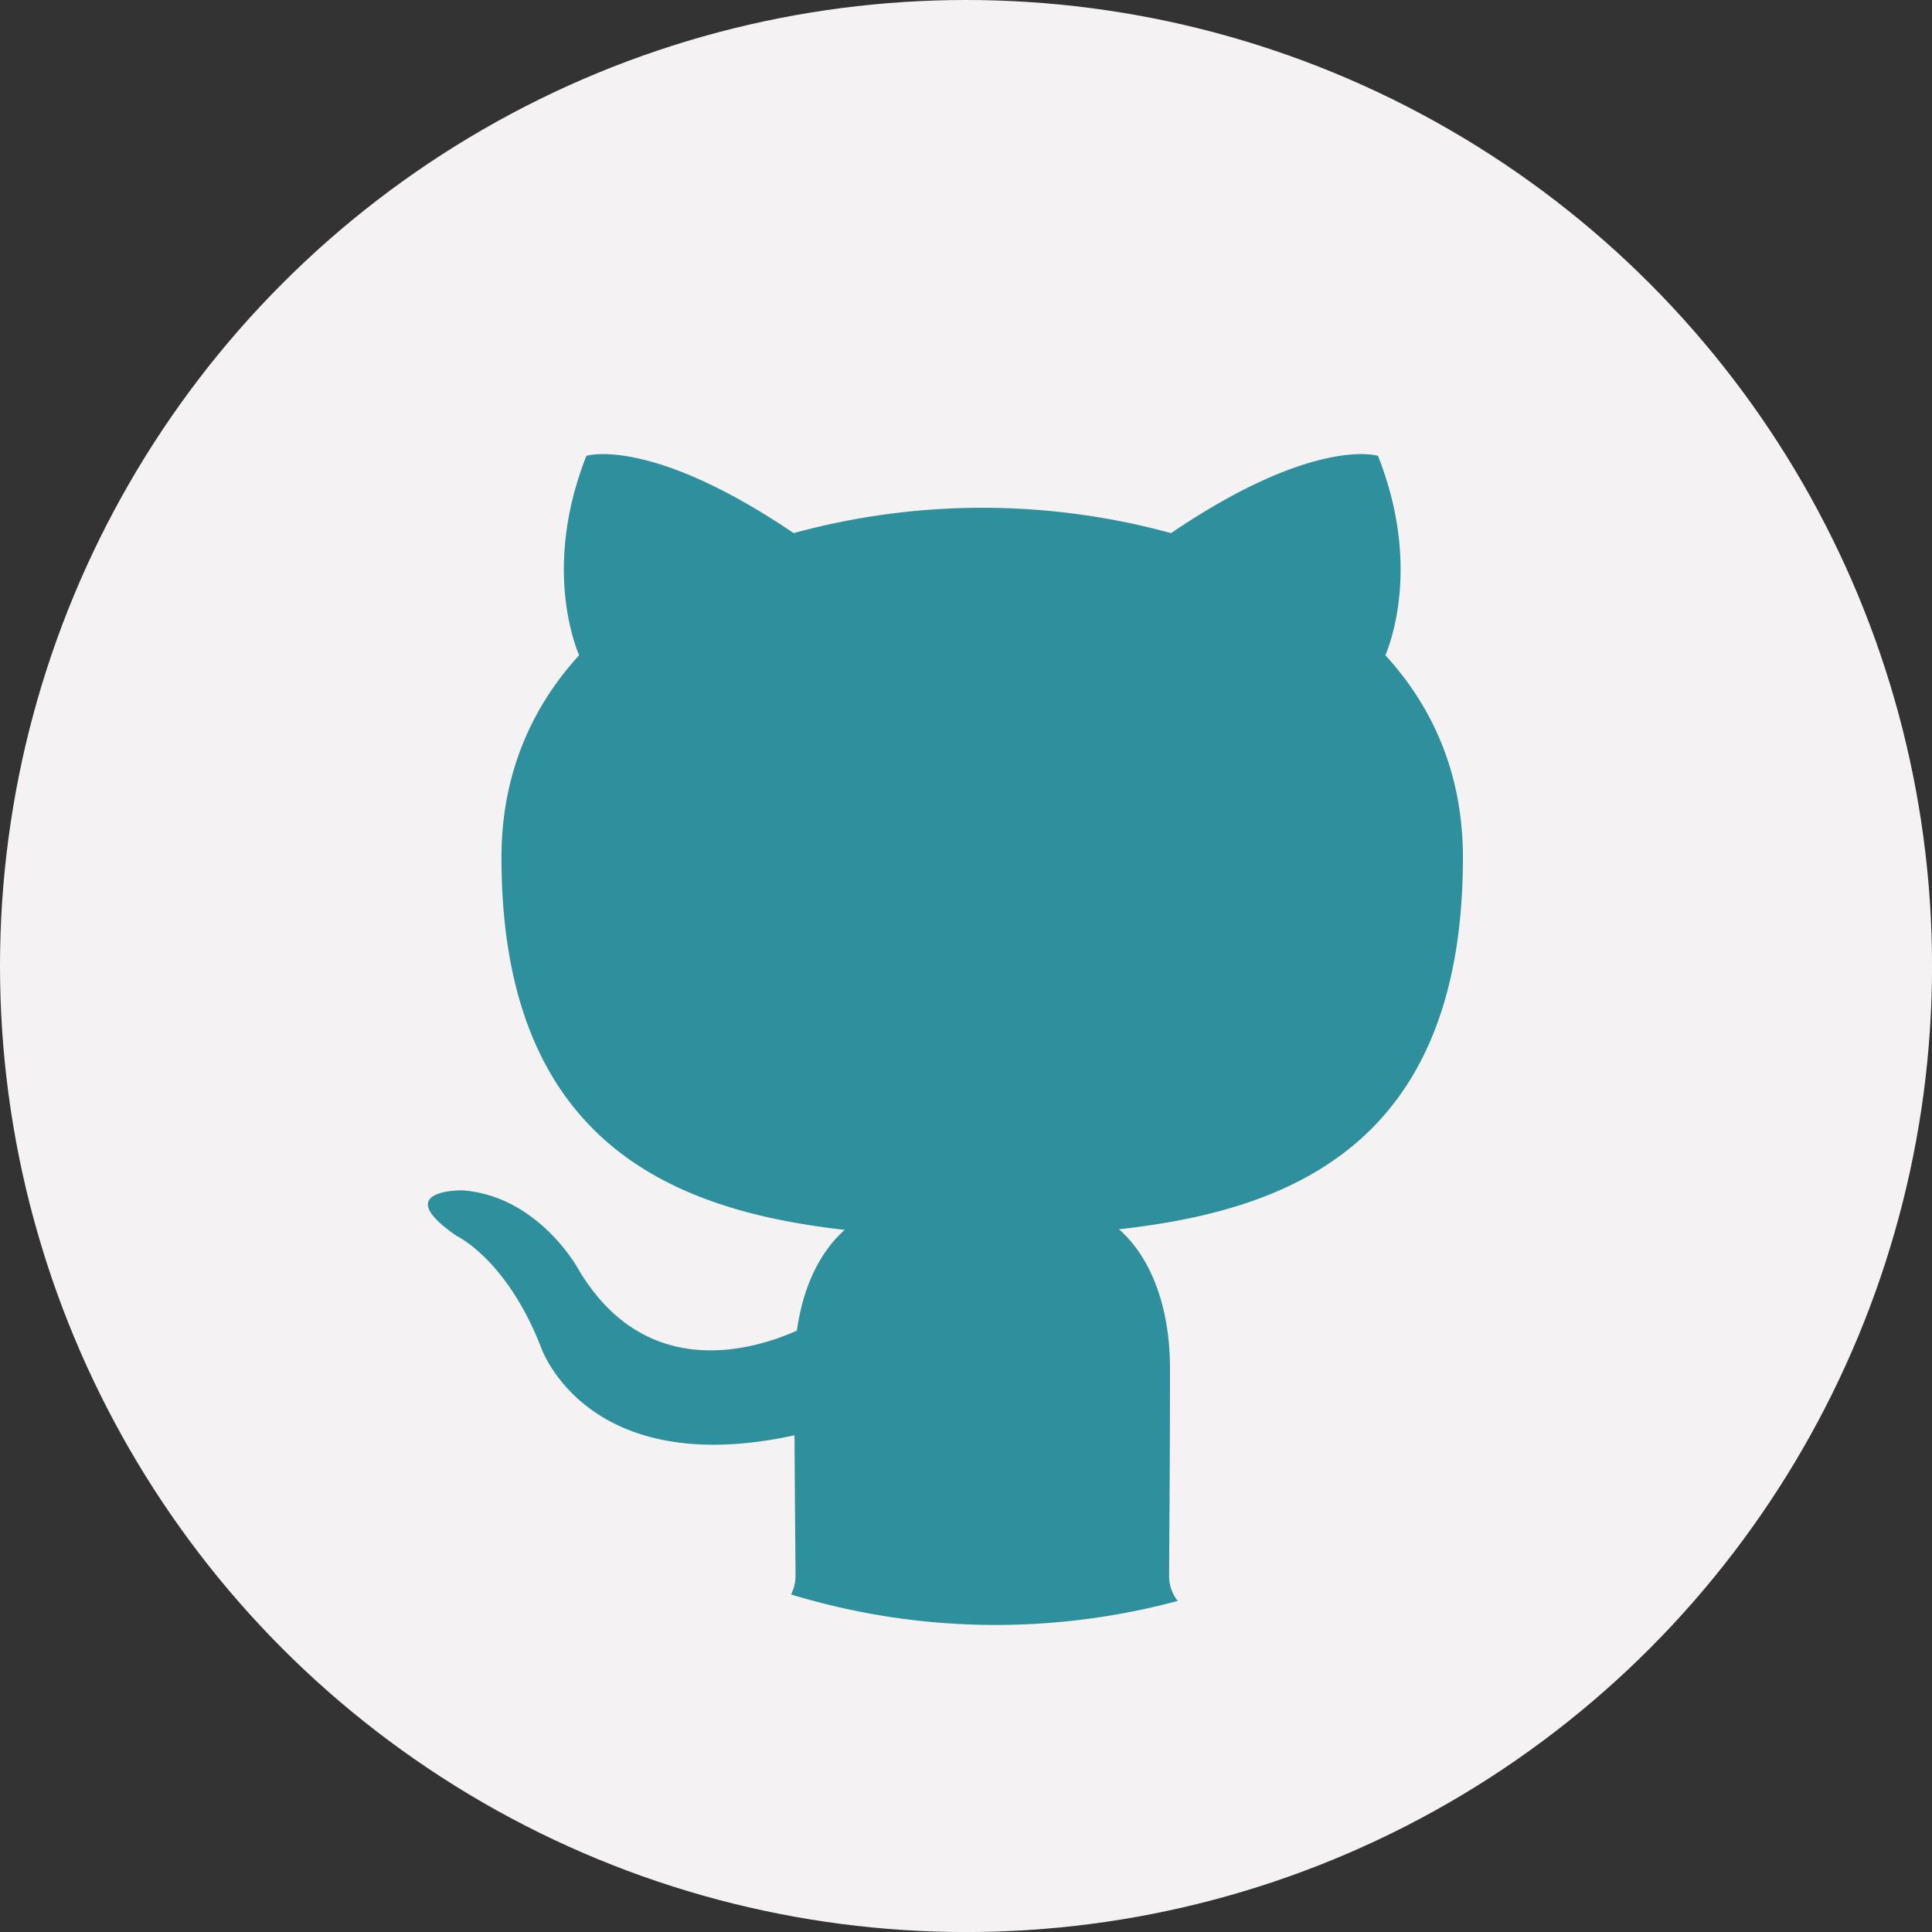 <svg xmlns="http://www.w3.org/2000/svg" xmlns:xlink="http://www.w3.org/1999/xlink" viewBox="0 0 469.33 469.33"><rect x="0" y="0" width="469.33" height="469.33" fill="#333333" stroke="none"/><defs><style>.cls-1{fill:none;}.cls-2{clip-path:url(#clip-path);}.cls-3{fill:#f4f2f2;}.cls-4{fill:#2d909c;}</style><clipPath id="clip-path" transform="translate(-21.33 -21.33)"><rect class="cls-1" width="512" height="512"/></clipPath></defs><title>github-grey</title><g id="Layer_2" data-name="Layer 2"><g id="Layer_1-2" data-name="Layer 1"><g class="cls-2"><circle class="cls-3" cx="234.67" cy="234.67" r="234.67"/></g><g class="cls-2"><path class="cls-4" d="M305.34,404.08c0-6,.21-25.74.21-50.23,0-17.08-5.85-28.22-12.41-33.9,40.75-4.53,83.57-20,83.57-90.31,0-20-7.1-36.31-18.83-49.13,1.9-4.61,8.16-23.23-1.8-48.44,0,0-15.35-4.92-50.28,18.77a173.6,173.6,0,0,0-91.67,0c-35-23.69-50.35-18.77-50.35-18.77-9.94,25.21-3.67,43.83-1.77,48.44-11.71,12.82-18.86,29.15-18.86,49.13,0,70.13,42.74,85.83,83.39,90.46-5.23,4.57-10,12.64-11.62,24.47-10.45,4.68-36.94,12.77-53.26-15.21,0,0-9.68-17.57-28.06-18.87,0,0-17.86-.23-1.25,11.13,0,0,12,5.62,20.32,26.78,0,0,10.74,32.67,61.67,21.6.07,15.29.24,29.71.24,34.08a10,10,0,0,1-1.09,4.58,170.46,170.46,0,0,0,93.95,1.57A9.54,9.54,0,0,1,305.34,404.08Z" transform="translate(-21.33 -21.33)"/></g></g></g></svg>
